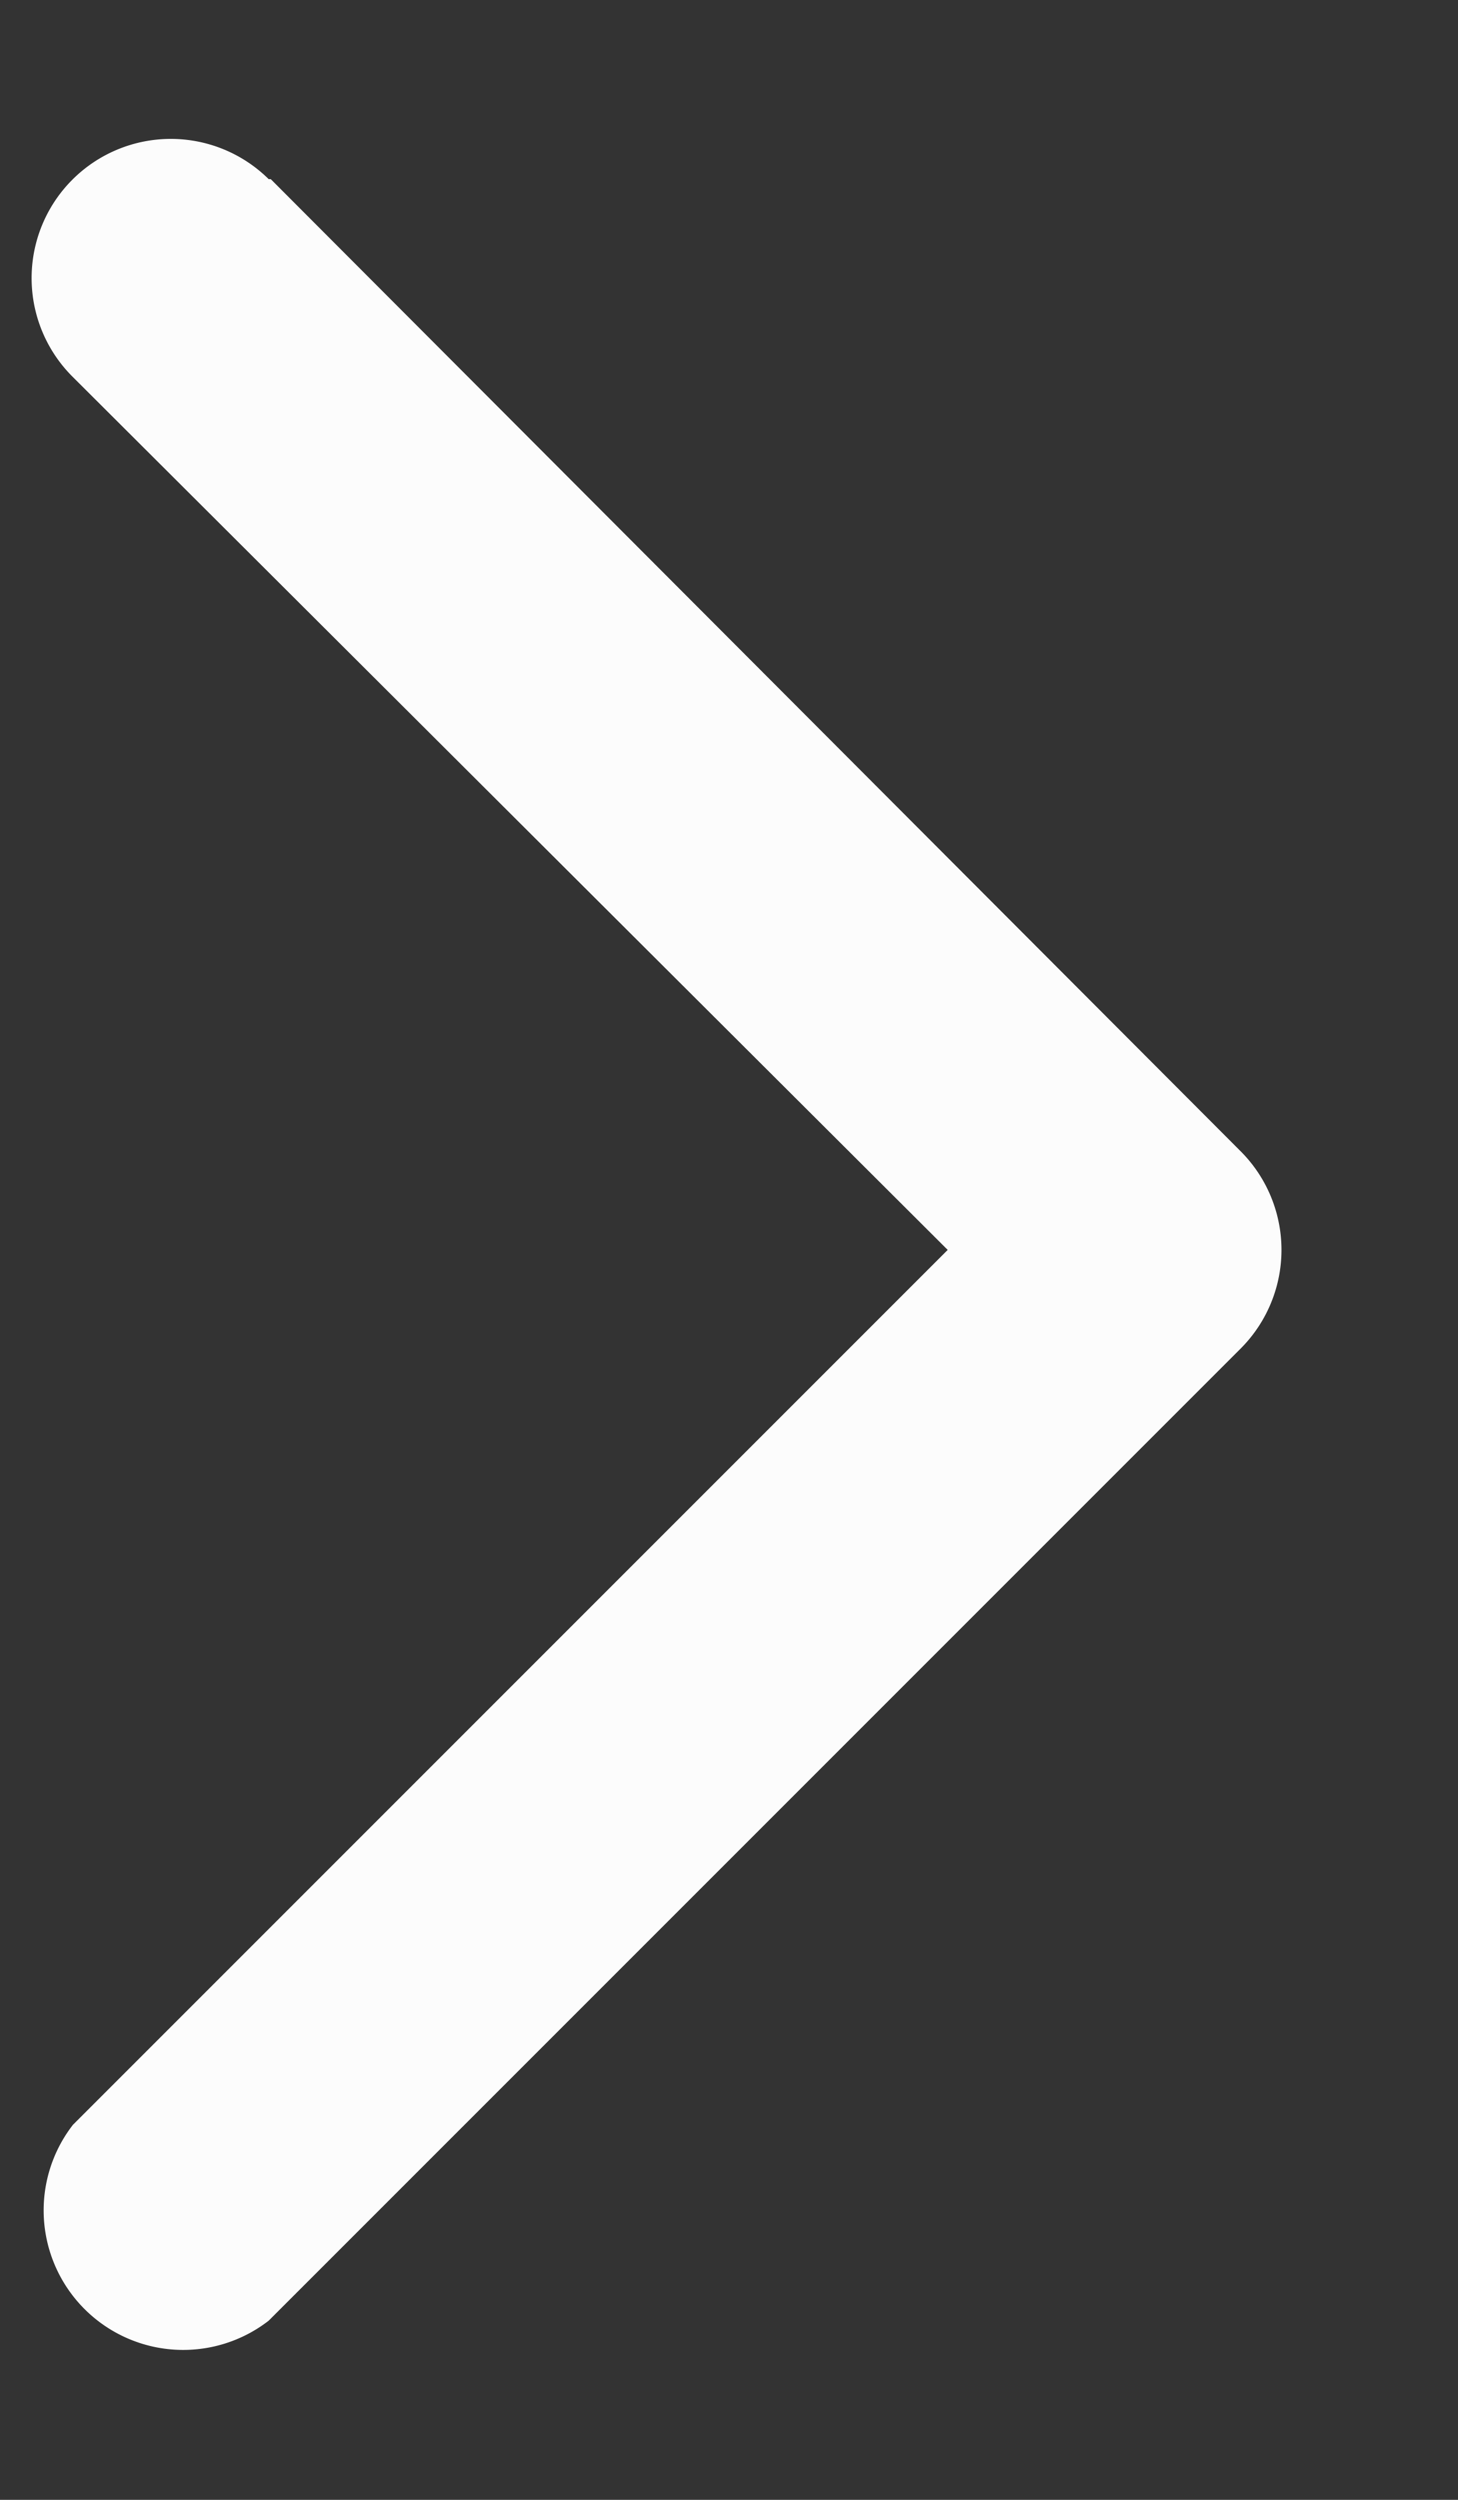 <svg xmlns="http://www.w3.org/2000/svg" width="7" height="12" fill="none"><rect width="100%" height="100%" fill="#333333" stroke="none"/><path fill="#FCFCFC" fill-rule="evenodd" d="M1.29.86a.66.66 0 1 0-.94.95L4.55 6l-4.2 4.2a.67.67 0 0 0 .94.94l4.67-4.67a.67.67 0 0 0 0-.94L1.3.86Z" clip-rule="evenodd"/></svg>